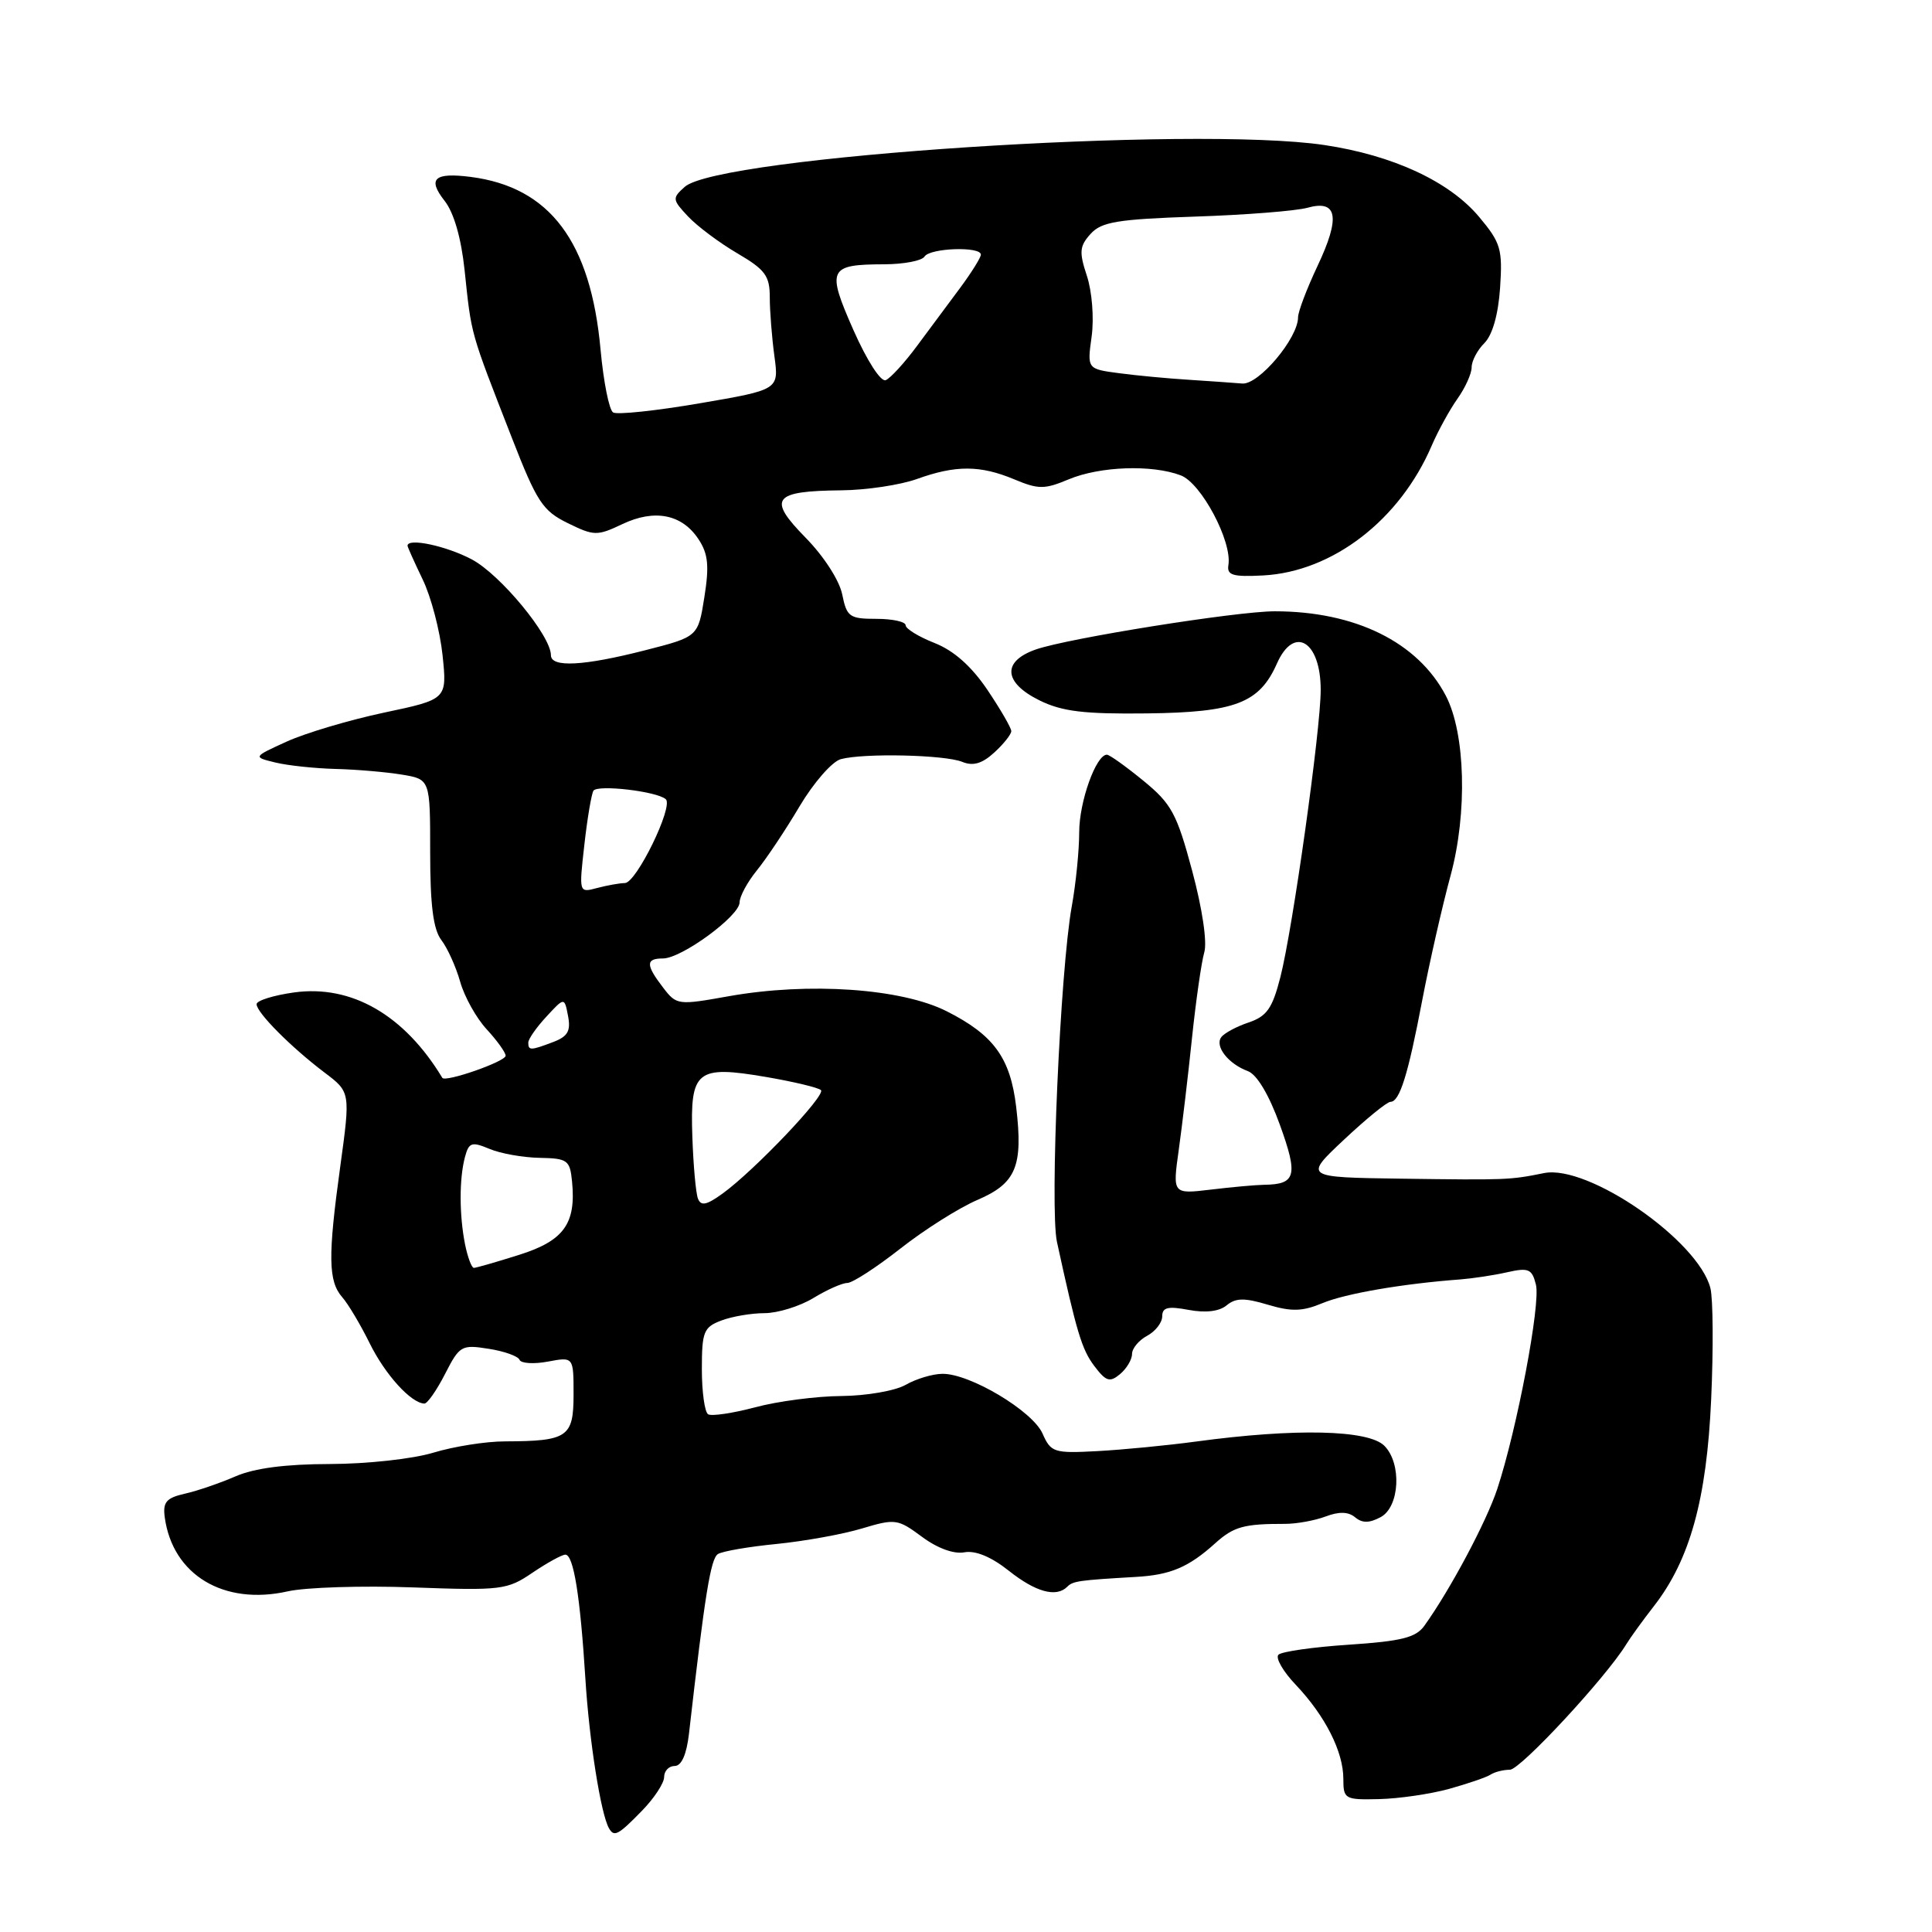 <?xml version="1.0" encoding="UTF-8" standalone="no"?>
<!DOCTYPE svg PUBLIC "-//W3C//DTD SVG 1.1//EN" "http://www.w3.org/Graphics/SVG/1.1/DTD/svg11.dtd" >
<svg xmlns="http://www.w3.org/2000/svg" xmlns:xlink="http://www.w3.org/1999/xlink" version="1.1" viewBox="0 0 256 256">
 <g >
 <path fill="currentColor"
d=" M 85.03 239.97 C 86.67 238.30 88.00 236.27 88.00 235.47 C 88.00 234.66 88.63 234.00 89.40 234.00 C 90.30 234.00 90.97 232.49 91.29 229.75 C 93.40 211.24 94.17 206.52 95.13 205.92 C 95.74 205.54 99.25 204.94 102.93 204.58 C 106.62 204.21 111.70 203.29 114.22 202.53 C 118.62 201.21 118.96 201.26 122.16 203.63 C 124.20 205.15 126.39 205.95 127.78 205.69 C 129.25 205.42 131.34 206.28 133.67 208.13 C 137.23 210.96 139.96 211.71 141.42 210.25 C 142.16 209.50 142.92 209.39 150.50 208.95 C 155.09 208.69 157.48 207.68 161.00 204.51 C 163.47 202.28 164.82 201.91 170.28 201.92 C 171.81 201.92 174.23 201.48 175.66 200.94 C 177.43 200.27 178.66 200.30 179.56 201.05 C 180.51 201.84 181.44 201.83 182.94 201.03 C 185.47 199.68 185.77 193.91 183.43 191.57 C 181.31 189.45 171.63 189.23 158.50 191.01 C 154.65 191.53 148.76 192.10 145.41 192.28 C 139.64 192.59 139.25 192.46 138.14 189.95 C 136.81 186.95 128.48 181.98 124.86 182.04 C 123.56 182.05 121.38 182.71 120.00 183.50 C 118.62 184.29 114.80 184.95 111.50 184.98 C 108.20 185.00 103.06 185.67 100.08 186.47 C 97.10 187.26 94.29 187.68 93.83 187.40 C 93.37 187.11 93.00 184.42 93.00 181.42 C 93.00 176.47 93.24 175.86 95.57 174.98 C 96.98 174.44 99.56 174.00 101.32 174.00 C 103.07 173.99 105.97 173.09 107.77 172.00 C 109.57 170.90 111.60 170.00 112.27 170.00 C 112.95 170.00 116.11 167.95 119.31 165.44 C 122.50 162.93 127.10 160.03 129.53 158.99 C 134.64 156.79 135.58 154.55 134.65 146.68 C 133.88 140.17 131.68 137.15 125.45 134.00 C 119.43 130.96 107.17 130.12 96.59 132.00 C 89.83 133.21 89.65 133.19 87.87 130.87 C 85.55 127.85 85.54 127.00 87.85 127.00 C 90.31 127.00 98.00 121.37 98.00 119.57 C 98.00 118.79 99.03 116.88 100.29 115.33 C 101.56 113.77 104.11 109.95 105.96 106.82 C 107.82 103.70 110.27 100.89 111.42 100.59 C 114.47 99.77 125.18 100.01 127.50 100.95 C 128.93 101.54 130.14 101.19 131.75 99.71 C 132.99 98.58 134.00 97.30 134.00 96.88 C 134.00 96.45 132.57 93.99 130.83 91.40 C 128.71 88.27 126.39 86.21 123.83 85.20 C 121.72 84.37 120.00 83.31 120.00 82.85 C 120.00 82.38 118.26 82.00 116.12 82.00 C 112.56 82.00 112.20 81.74 111.60 78.77 C 111.23 76.91 109.15 73.69 106.73 71.23 C 101.65 66.05 102.41 65.06 111.50 64.97 C 114.80 64.94 119.30 64.26 121.50 63.47 C 126.63 61.62 129.88 61.63 134.38 63.51 C 137.61 64.86 138.39 64.86 141.62 63.51 C 145.76 61.78 152.66 61.54 156.46 62.99 C 159.18 64.02 163.28 71.75 162.77 74.87 C 162.55 76.22 163.34 76.46 167.37 76.25 C 176.59 75.76 185.51 68.88 189.73 59.00 C 190.56 57.08 192.08 54.31 193.11 52.85 C 194.15 51.39 195.00 49.51 195.00 48.67 C 195.00 47.83 195.76 46.38 196.70 45.45 C 197.76 44.38 198.53 41.67 198.77 38.13 C 199.11 33.01 198.86 32.16 195.99 28.74 C 192.06 24.05 184.59 20.58 175.50 19.22 C 158.11 16.62 95.25 20.73 90.73 24.76 C 89.05 26.26 89.08 26.45 91.17 28.68 C 92.39 29.98 95.32 32.17 97.69 33.56 C 101.40 35.73 102.00 36.55 102.00 39.40 C 102.00 41.23 102.28 44.73 102.61 47.18 C 103.22 51.64 103.22 51.64 92.71 53.44 C 86.93 54.43 81.77 54.98 81.24 54.65 C 80.71 54.32 79.97 50.59 79.58 46.36 C 78.28 32.00 72.86 24.79 62.36 23.44 C 57.54 22.83 56.61 23.68 58.91 26.61 C 60.14 28.17 61.11 31.53 61.56 35.79 C 62.49 44.55 62.24 43.69 67.82 58.00 C 71.13 66.50 71.91 67.69 75.22 69.31 C 78.72 71.03 79.13 71.03 82.46 69.45 C 86.75 67.41 90.39 68.14 92.57 71.47 C 93.84 73.40 93.99 74.99 93.33 79.14 C 92.50 84.37 92.50 84.37 85.50 86.16 C 77.34 88.25 73.00 88.48 73.00 86.82 C 73.00 84.24 66.29 76.12 62.51 74.12 C 59.13 72.33 54.00 71.24 54.00 72.31 C 54.00 72.48 54.91 74.50 56.01 76.79 C 57.12 79.08 58.30 83.59 58.64 86.81 C 59.25 92.66 59.25 92.66 50.87 94.43 C 46.27 95.41 40.48 97.13 38.00 98.26 C 33.50 100.31 33.50 100.31 36.50 101.04 C 38.15 101.44 41.75 101.82 44.50 101.89 C 47.25 101.96 51.19 102.30 53.25 102.64 C 57.00 103.26 57.00 103.26 57.00 112.94 C 57.00 119.96 57.41 123.15 58.48 124.56 C 59.30 125.63 60.42 128.12 60.98 130.10 C 61.54 132.08 63.12 134.92 64.50 136.40 C 65.87 137.89 67.00 139.46 67.00 139.89 C 67.00 140.66 59.00 143.45 58.61 142.82 C 53.58 134.49 46.58 130.46 38.99 131.50 C 36.25 131.88 34.00 132.58 34.00 133.06 C 34.00 134.17 38.54 138.74 42.99 142.11 C 46.44 144.71 46.44 144.71 45.08 154.61 C 43.44 166.49 43.49 169.76 45.35 171.89 C 46.13 172.77 47.77 175.53 48.99 178.00 C 51.03 182.14 54.46 185.92 56.23 185.98 C 56.63 185.99 57.86 184.23 58.97 182.06 C 60.89 178.30 61.15 178.15 64.74 178.72 C 66.81 179.04 68.65 179.70 68.84 180.18 C 69.03 180.66 70.72 180.77 72.59 180.42 C 76.00 179.78 76.00 179.78 76.00 184.77 C 76.00 190.43 75.23 190.96 66.91 190.99 C 64.38 190.99 60.11 191.67 57.41 192.49 C 54.68 193.32 48.60 193.98 43.72 193.99 C 37.84 194.00 33.71 194.54 31.22 195.62 C 29.17 196.51 26.15 197.55 24.50 197.92 C 22.03 198.48 21.56 199.04 21.83 201.05 C 22.87 208.69 29.65 212.77 38.14 210.86 C 40.50 210.33 47.97 210.09 54.74 210.34 C 66.44 210.77 67.21 210.67 70.56 208.39 C 72.50 207.08 74.46 206.00 74.91 206.00 C 76.00 206.00 76.88 211.46 77.57 222.50 C 78.08 230.68 79.61 240.35 80.69 242.25 C 81.37 243.45 81.90 243.18 85.03 239.97 Z  M 192.00 237.04 C 194.47 236.35 196.95 235.51 197.50 235.15 C 198.05 234.79 199.21 234.50 200.07 234.50 C 201.46 234.50 212.83 222.24 215.50 217.86 C 216.05 216.96 217.68 214.71 219.12 212.86 C 223.92 206.71 226.15 198.68 226.74 185.38 C 227.04 178.71 226.99 172.10 226.64 170.70 C 225.06 164.39 210.44 154.27 204.60 155.44 C 200.04 156.36 199.63 156.37 185.64 156.18 C 172.77 156.00 172.77 156.00 178.10 151.00 C 181.03 148.25 183.79 146.00 184.24 146.00 C 185.46 146.00 186.57 142.45 188.46 132.50 C 189.41 127.55 191.09 120.13 192.21 116.01 C 194.46 107.71 194.18 97.14 191.57 92.17 C 187.86 85.09 179.57 81.00 168.91 81.00 C 163.87 81.00 141.51 84.57 137.25 86.06 C 132.75 87.63 132.96 90.45 137.75 92.81 C 140.74 94.28 143.63 94.63 152.00 94.53 C 163.69 94.39 166.88 93.16 169.20 87.92 C 171.46 82.81 175.00 84.94 175.00 91.42 C 175.00 96.69 171.29 123.11 169.65 129.50 C 168.59 133.63 167.86 134.67 165.43 135.49 C 163.82 136.03 162.19 136.91 161.81 137.45 C 160.95 138.67 162.78 140.98 165.35 141.93 C 166.55 142.38 168.15 145.06 169.59 149.04 C 172.03 155.78 171.73 156.94 167.50 156.99 C 166.40 157.01 163.22 157.29 160.43 157.63 C 155.37 158.23 155.37 158.23 156.19 152.37 C 156.64 149.14 157.44 142.45 157.95 137.50 C 158.47 132.55 159.20 127.47 159.57 126.20 C 159.98 124.85 159.31 120.39 157.97 115.39 C 155.93 107.79 155.23 106.50 151.49 103.44 C 149.18 101.55 147.01 100.00 146.67 100.00 C 145.23 100.00 143.00 106.23 143.00 110.27 C 143.00 112.67 142.56 117.08 142.02 120.07 C 140.48 128.55 139.09 160.11 140.05 164.55 C 142.66 176.53 143.34 178.80 145.00 181.00 C 146.55 183.05 147.05 183.21 148.41 182.08 C 149.28 181.35 150.00 180.15 150.00 179.41 C 150.00 178.67 150.90 177.59 152.00 177.00 C 153.10 176.41 154.00 175.25 154.00 174.42 C 154.00 173.23 154.76 173.05 157.51 173.57 C 159.76 173.99 161.57 173.77 162.54 172.96 C 163.74 171.97 164.90 171.95 167.99 172.88 C 171.15 173.82 172.58 173.78 175.24 172.67 C 178.28 171.40 185.93 170.09 193.50 169.53 C 195.15 169.40 197.95 168.98 199.71 168.58 C 202.55 167.94 203.00 168.14 203.52 170.23 C 204.16 172.76 201.01 189.36 198.40 197.28 C 196.96 201.64 192.16 210.65 188.73 215.43 C 187.61 216.99 185.68 217.47 178.75 217.93 C 174.03 218.24 169.82 218.84 169.40 219.26 C 168.98 219.69 170.02 221.49 171.71 223.26 C 175.60 227.37 178.00 232.11 178.00 235.70 C 178.00 238.39 178.19 238.50 182.75 238.39 C 185.36 238.33 189.53 237.72 192.00 237.04 Z  M 61.62 164.88 C 60.85 160.99 60.84 156.19 61.61 153.31 C 62.13 151.37 62.50 151.25 64.85 152.23 C 66.31 152.85 69.30 153.38 71.50 153.42 C 75.21 153.49 75.52 153.72 75.80 156.56 C 76.35 162.15 74.71 164.41 68.77 166.28 C 65.77 167.23 63.08 168.00 62.79 168.00 C 62.49 168.00 61.97 166.59 61.62 164.88 Z  M 92.48 158.82 C 92.20 158.09 91.87 154.40 91.74 150.63 C 91.43 141.82 92.29 141.13 101.54 142.71 C 105.20 143.34 108.46 144.12 108.78 144.45 C 109.46 145.12 99.97 155.09 95.75 158.15 C 93.62 159.69 92.88 159.84 92.48 158.82 Z  M 70.00 138.15 C 70.00 137.68 71.08 136.13 72.40 134.71 C 74.79 132.12 74.79 132.12 75.27 134.63 C 75.65 136.61 75.23 137.34 73.31 138.07 C 70.31 139.21 70.00 139.22 70.00 138.15 Z  M 77.43 111.94 C 77.82 108.44 78.37 105.22 78.63 104.78 C 79.16 103.93 87.04 104.85 88.22 105.90 C 89.27 106.84 84.32 117.00 82.80 117.01 C 82.08 117.02 80.42 117.32 79.10 117.67 C 76.71 118.31 76.71 118.31 77.43 111.94 Z  M 113.09 43.75 C 109.50 35.62 109.78 35.04 117.19 35.02 C 119.77 35.01 122.16 34.55 122.50 34.00 C 123.21 32.85 130.02 32.62 129.97 33.75 C 129.95 34.16 128.71 36.14 127.22 38.15 C 125.72 40.16 123.15 43.62 121.50 45.85 C 119.85 48.08 117.99 50.11 117.37 50.37 C 116.72 50.65 114.89 47.81 113.09 43.75 Z  M 157.50 50.32 C 154.75 50.15 150.60 49.76 148.28 49.45 C 144.05 48.89 144.05 48.89 144.65 44.57 C 144.98 42.15 144.70 38.63 144.02 36.56 C 142.97 33.38 143.04 32.62 144.51 30.99 C 145.95 29.40 148.06 29.05 158.35 28.70 C 165.03 28.48 171.73 27.95 173.24 27.53 C 177.23 26.42 177.64 28.78 174.57 35.26 C 173.16 38.25 172.00 41.30 172.00 42.04 C 172.00 44.81 166.79 51.00 164.61 50.82 C 163.45 50.72 160.25 50.50 157.50 50.32 Z "/>
</g>
</svg>